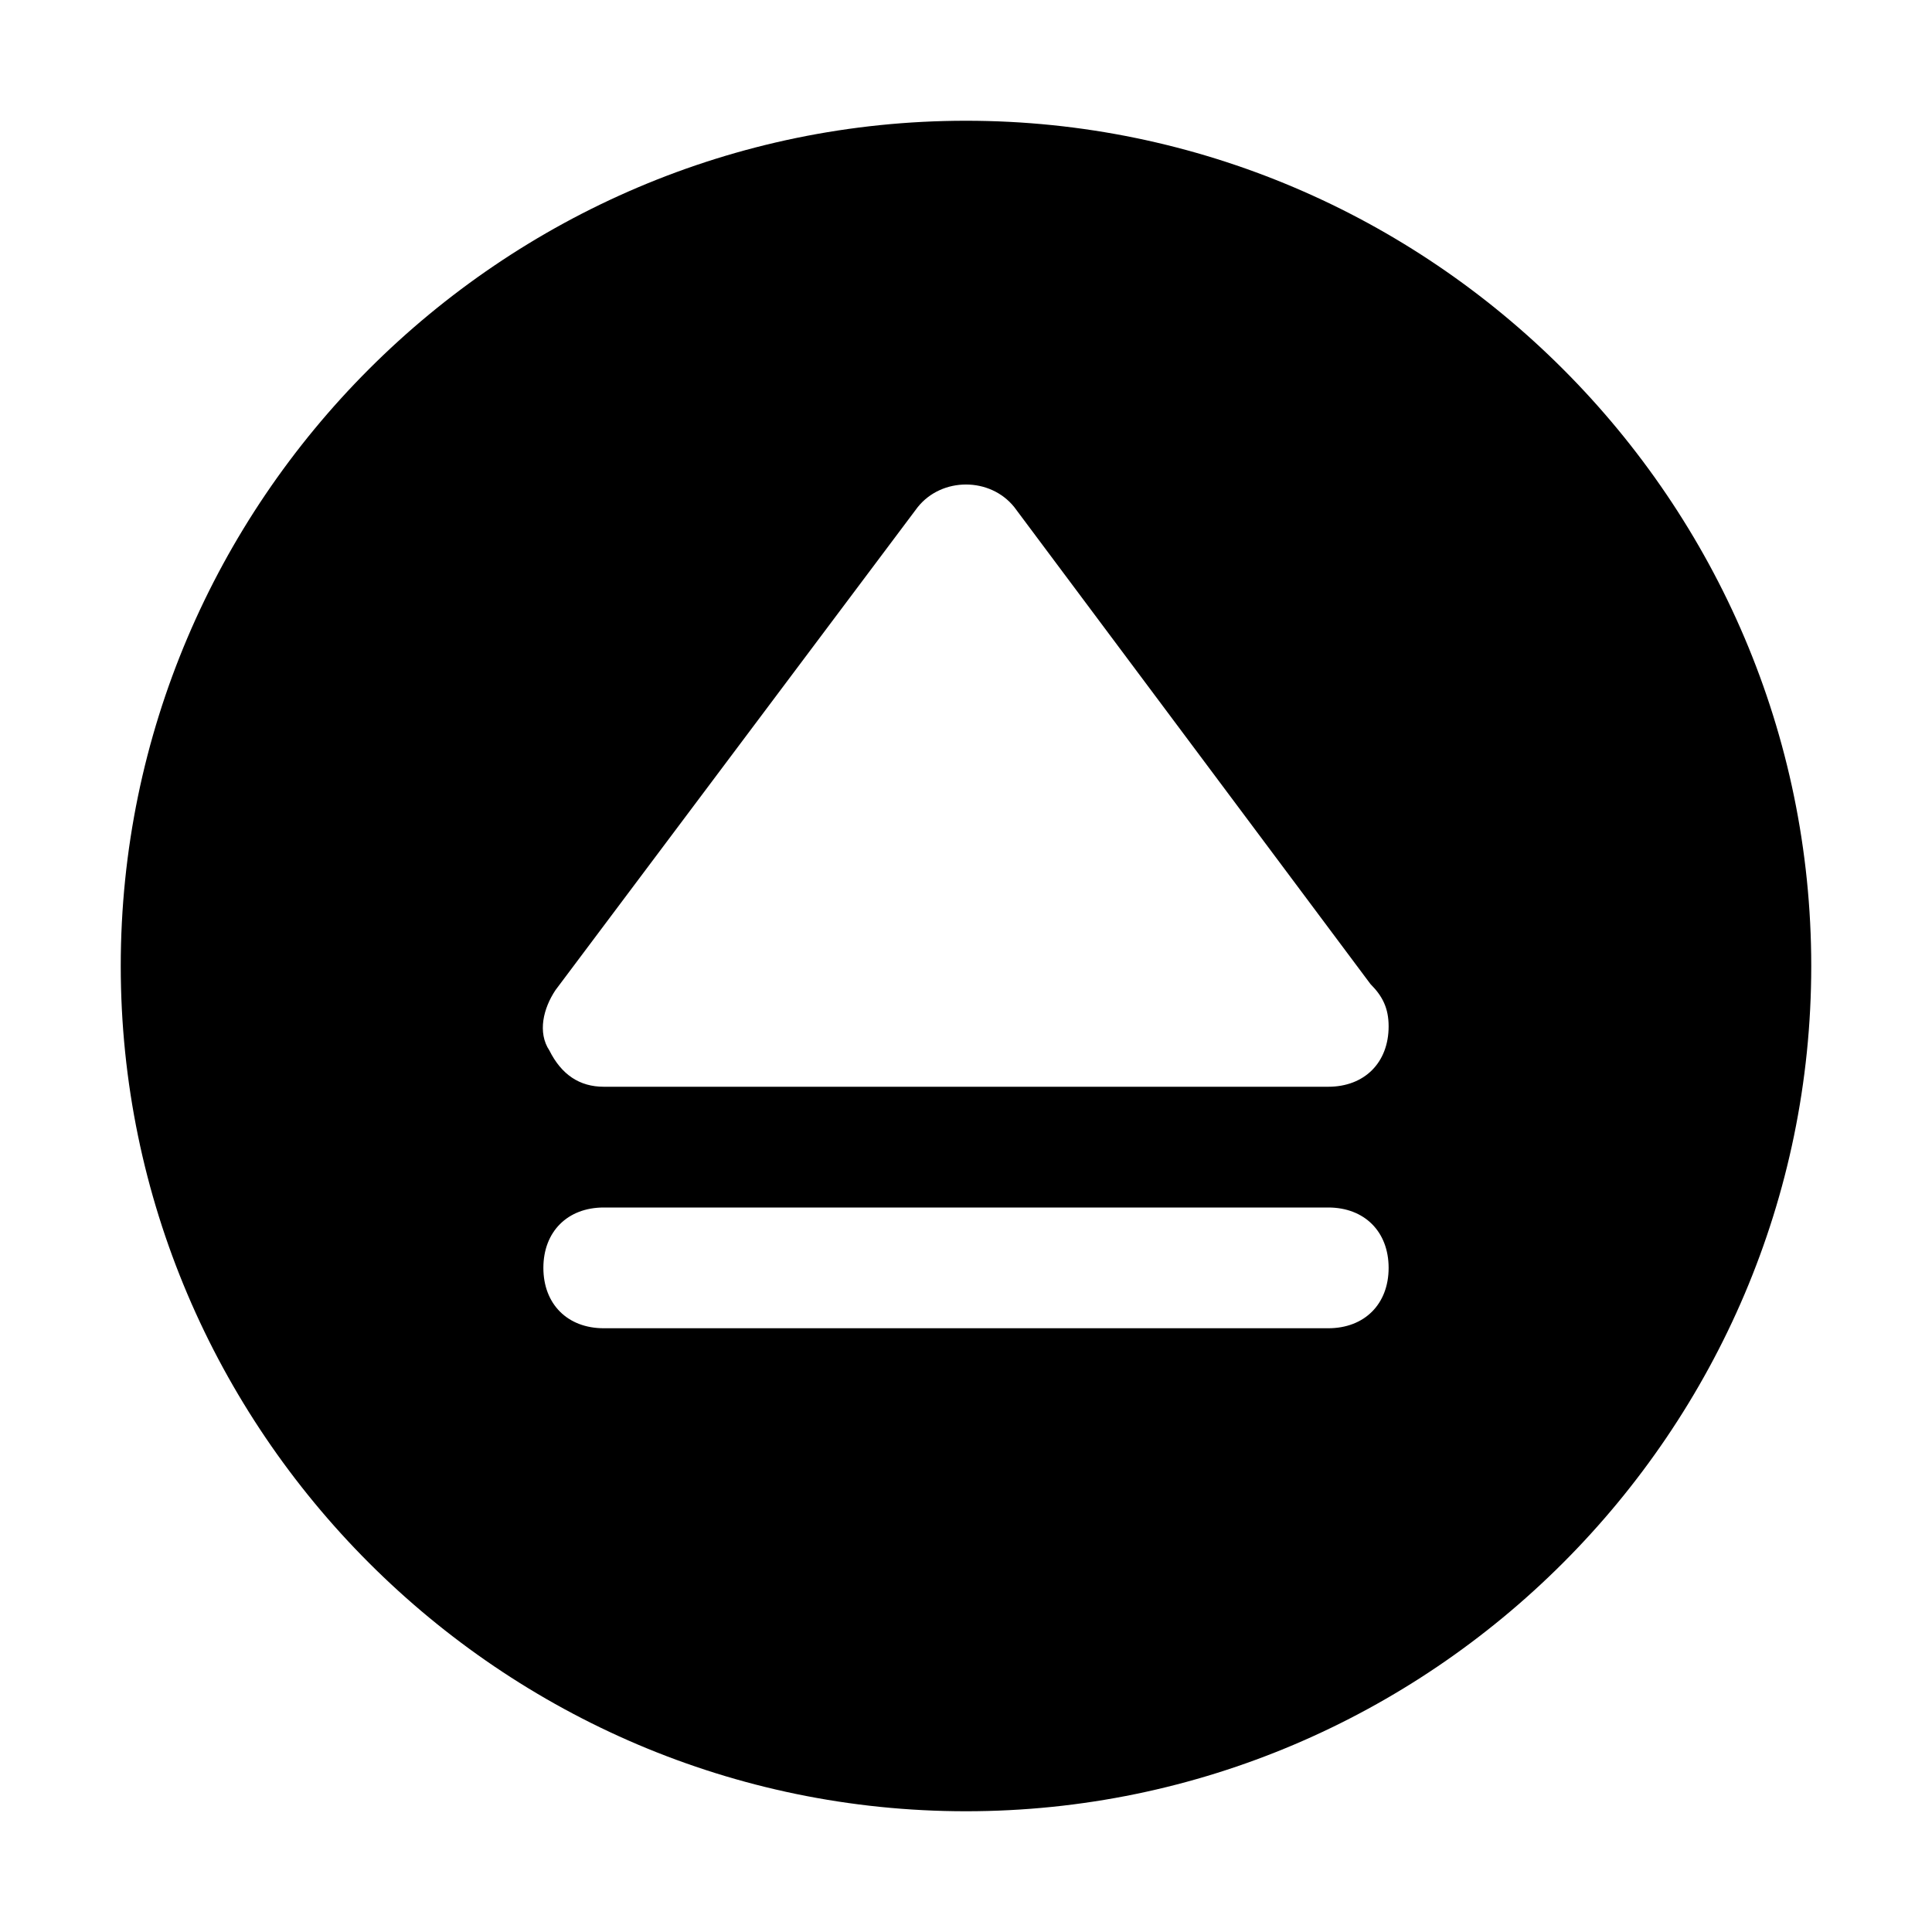 <svg xmlns="http://www.w3.org/2000/svg" enable-background="new 0 0 32 32" viewBox="0 0 32 32"><path fill="none" d="M16.8 8.4c-.4-.5-1.2-.5-1.6 0l-6 8c-.2.3-.3.7-.1 1C9.3 17.8 9.6 18 10 18h12c0 0 0 0 0 0 .6 0 1-.4 1-1 0-.3-.1-.6-.3-.7L16.8 8.4zM22 20H10c-.6 0-1 .4-1 1s.4 1 1 1h12c.6 0 1-.4 1-1S22.6 20 22 20z"/><path d="M16,2C8.3,2,2,8.3,2,16s6.3,14,14,14s14-6.3,14-14S23.7,2,16,2z M22,22H10c-0.6,0-1-0.4-1-1s0.4-1,1-1h12c0.6,0,1,0.4,1,1
	S22.6,22,22,22z M22,18C22,18,22,18,22,18H10c-0.4,0-0.7-0.2-0.9-0.6c-0.2-0.3-0.1-0.7,0.1-1l6-8c0.4-0.5,1.2-0.5,1.6,0l5.9,7.9
	c0.2,0.2,0.3,0.4,0.3,0.7C23,17.6,22.6,18,22,18z"/></svg>